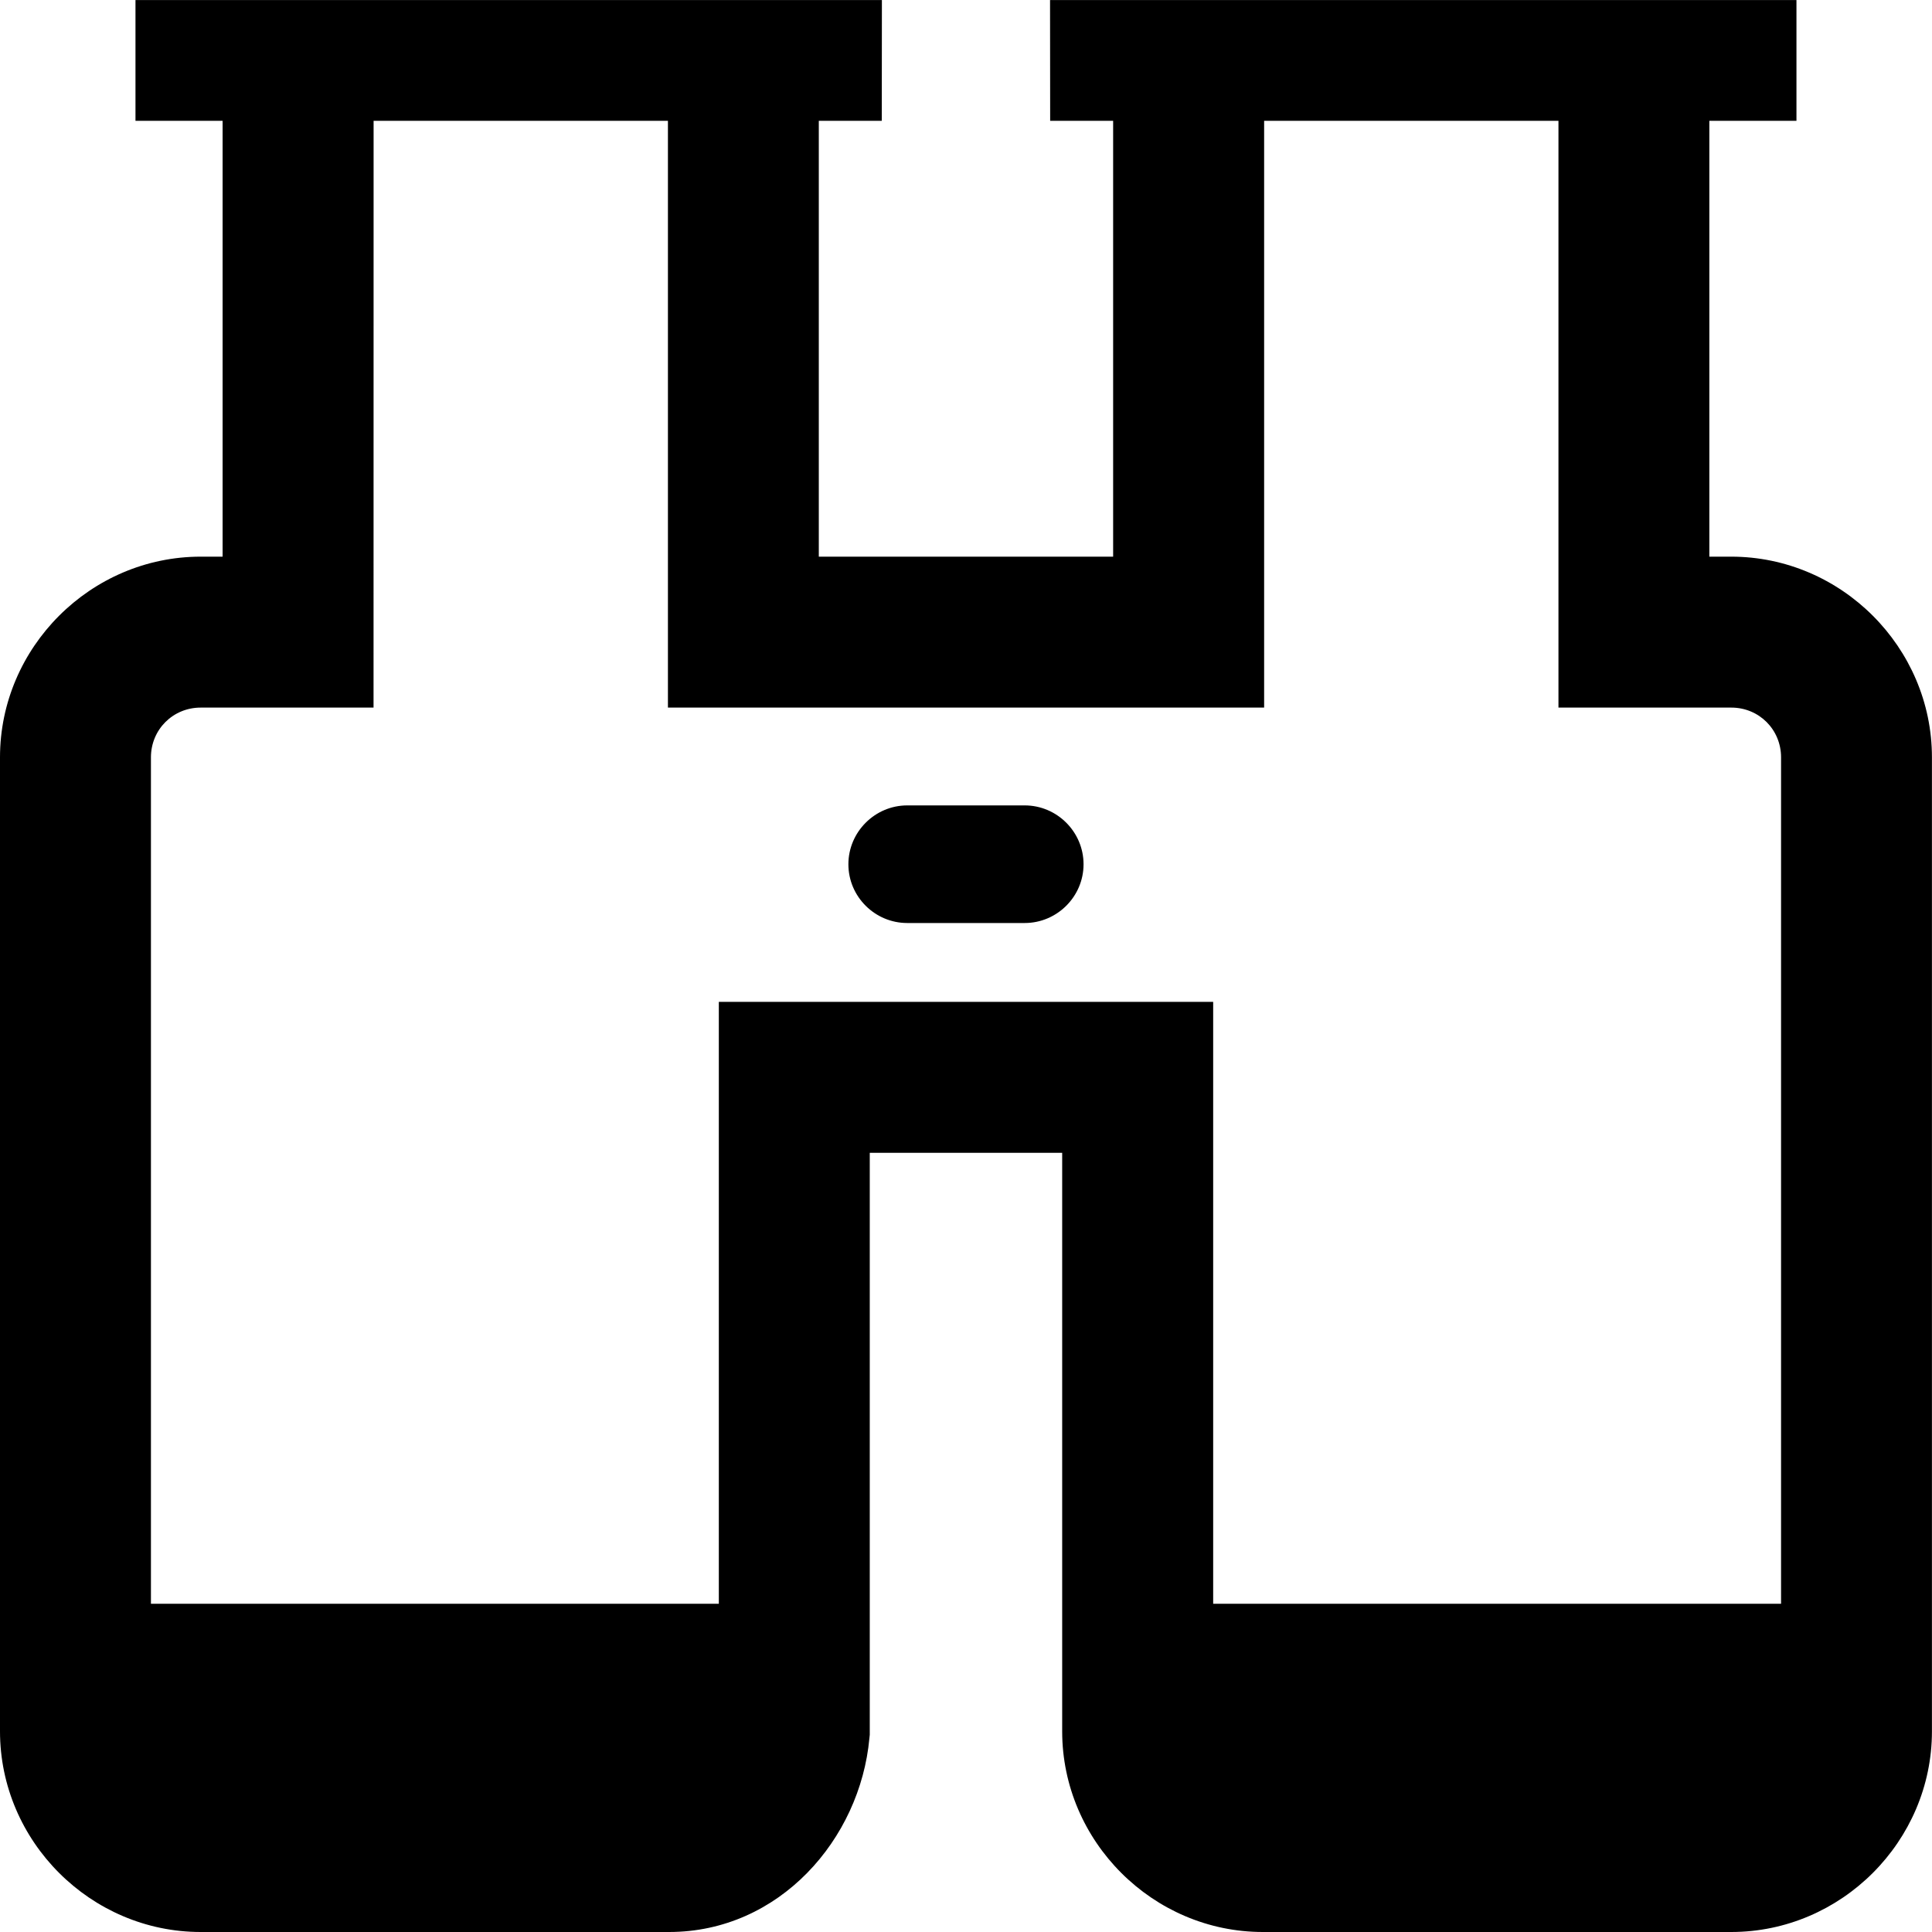 <!-- Generated by IcoMoon.io -->
<svg version="1.1" xmlns="http://www.w3.org/2000/svg" width="32" height="32" viewBox="0 0 32 32">
<title>binoculars-r</title>
<path d="M2.244 0.001v2c0.442 0 0.977 0 1.443 0v7.219h-0.363c-1.822 0-3.324 1.502-3.324 3.324v16.132c0 1.822 1.502 3.324 3.324 3.324h7.758c1.826 0 3.164-1.536 3.318-3.209l0.006-0.057v-9.64h3.187v9.582c0 1.822 1.502 3.324 3.324 3.324h7.758c1.822 0 3.324-1.502 3.324-3.324v-16.132c0-1.822-1.502-3.324-3.324-3.324h-0.363v-7.219c0.466 0 1.001 0 1.443 0v-2c-3.787-0.001-8.575-0.001-12.363 0l0.002 2c0.32 0 0.71 0 1.043 0v7.219h-4.875v-7.219c0.332 0 0.723 0 1.043 0l0.002-2c-3.787-0.001-8.575-0.001-12.363 0zM6.188 2.001c1.665 0 3.22 0 4.875 0v9.719h9.875v-9.719c1.655 0 3.21 0 4.875 0v9.719h2.863c0.46 0 0.824 0.364 0.824 0.824v14.019c-3.274-0.001-6.131-0.001-9.406 0v-9.969h-8.188v9.969c-3.274-0.001-6.131-0.001-9.406 0v-14.019c0-0.46 0.364-0.824 0.824-0.824h2.863zM15.027 13.34c-0.535 0-0.975 0.439-0.975 0.975s0.439 0.973 0.975 0.973h1.945c0.535 0 0.975-0.437 0.975-0.973s-0.439-0.975-0.975-0.975z"></path>
</svg>
